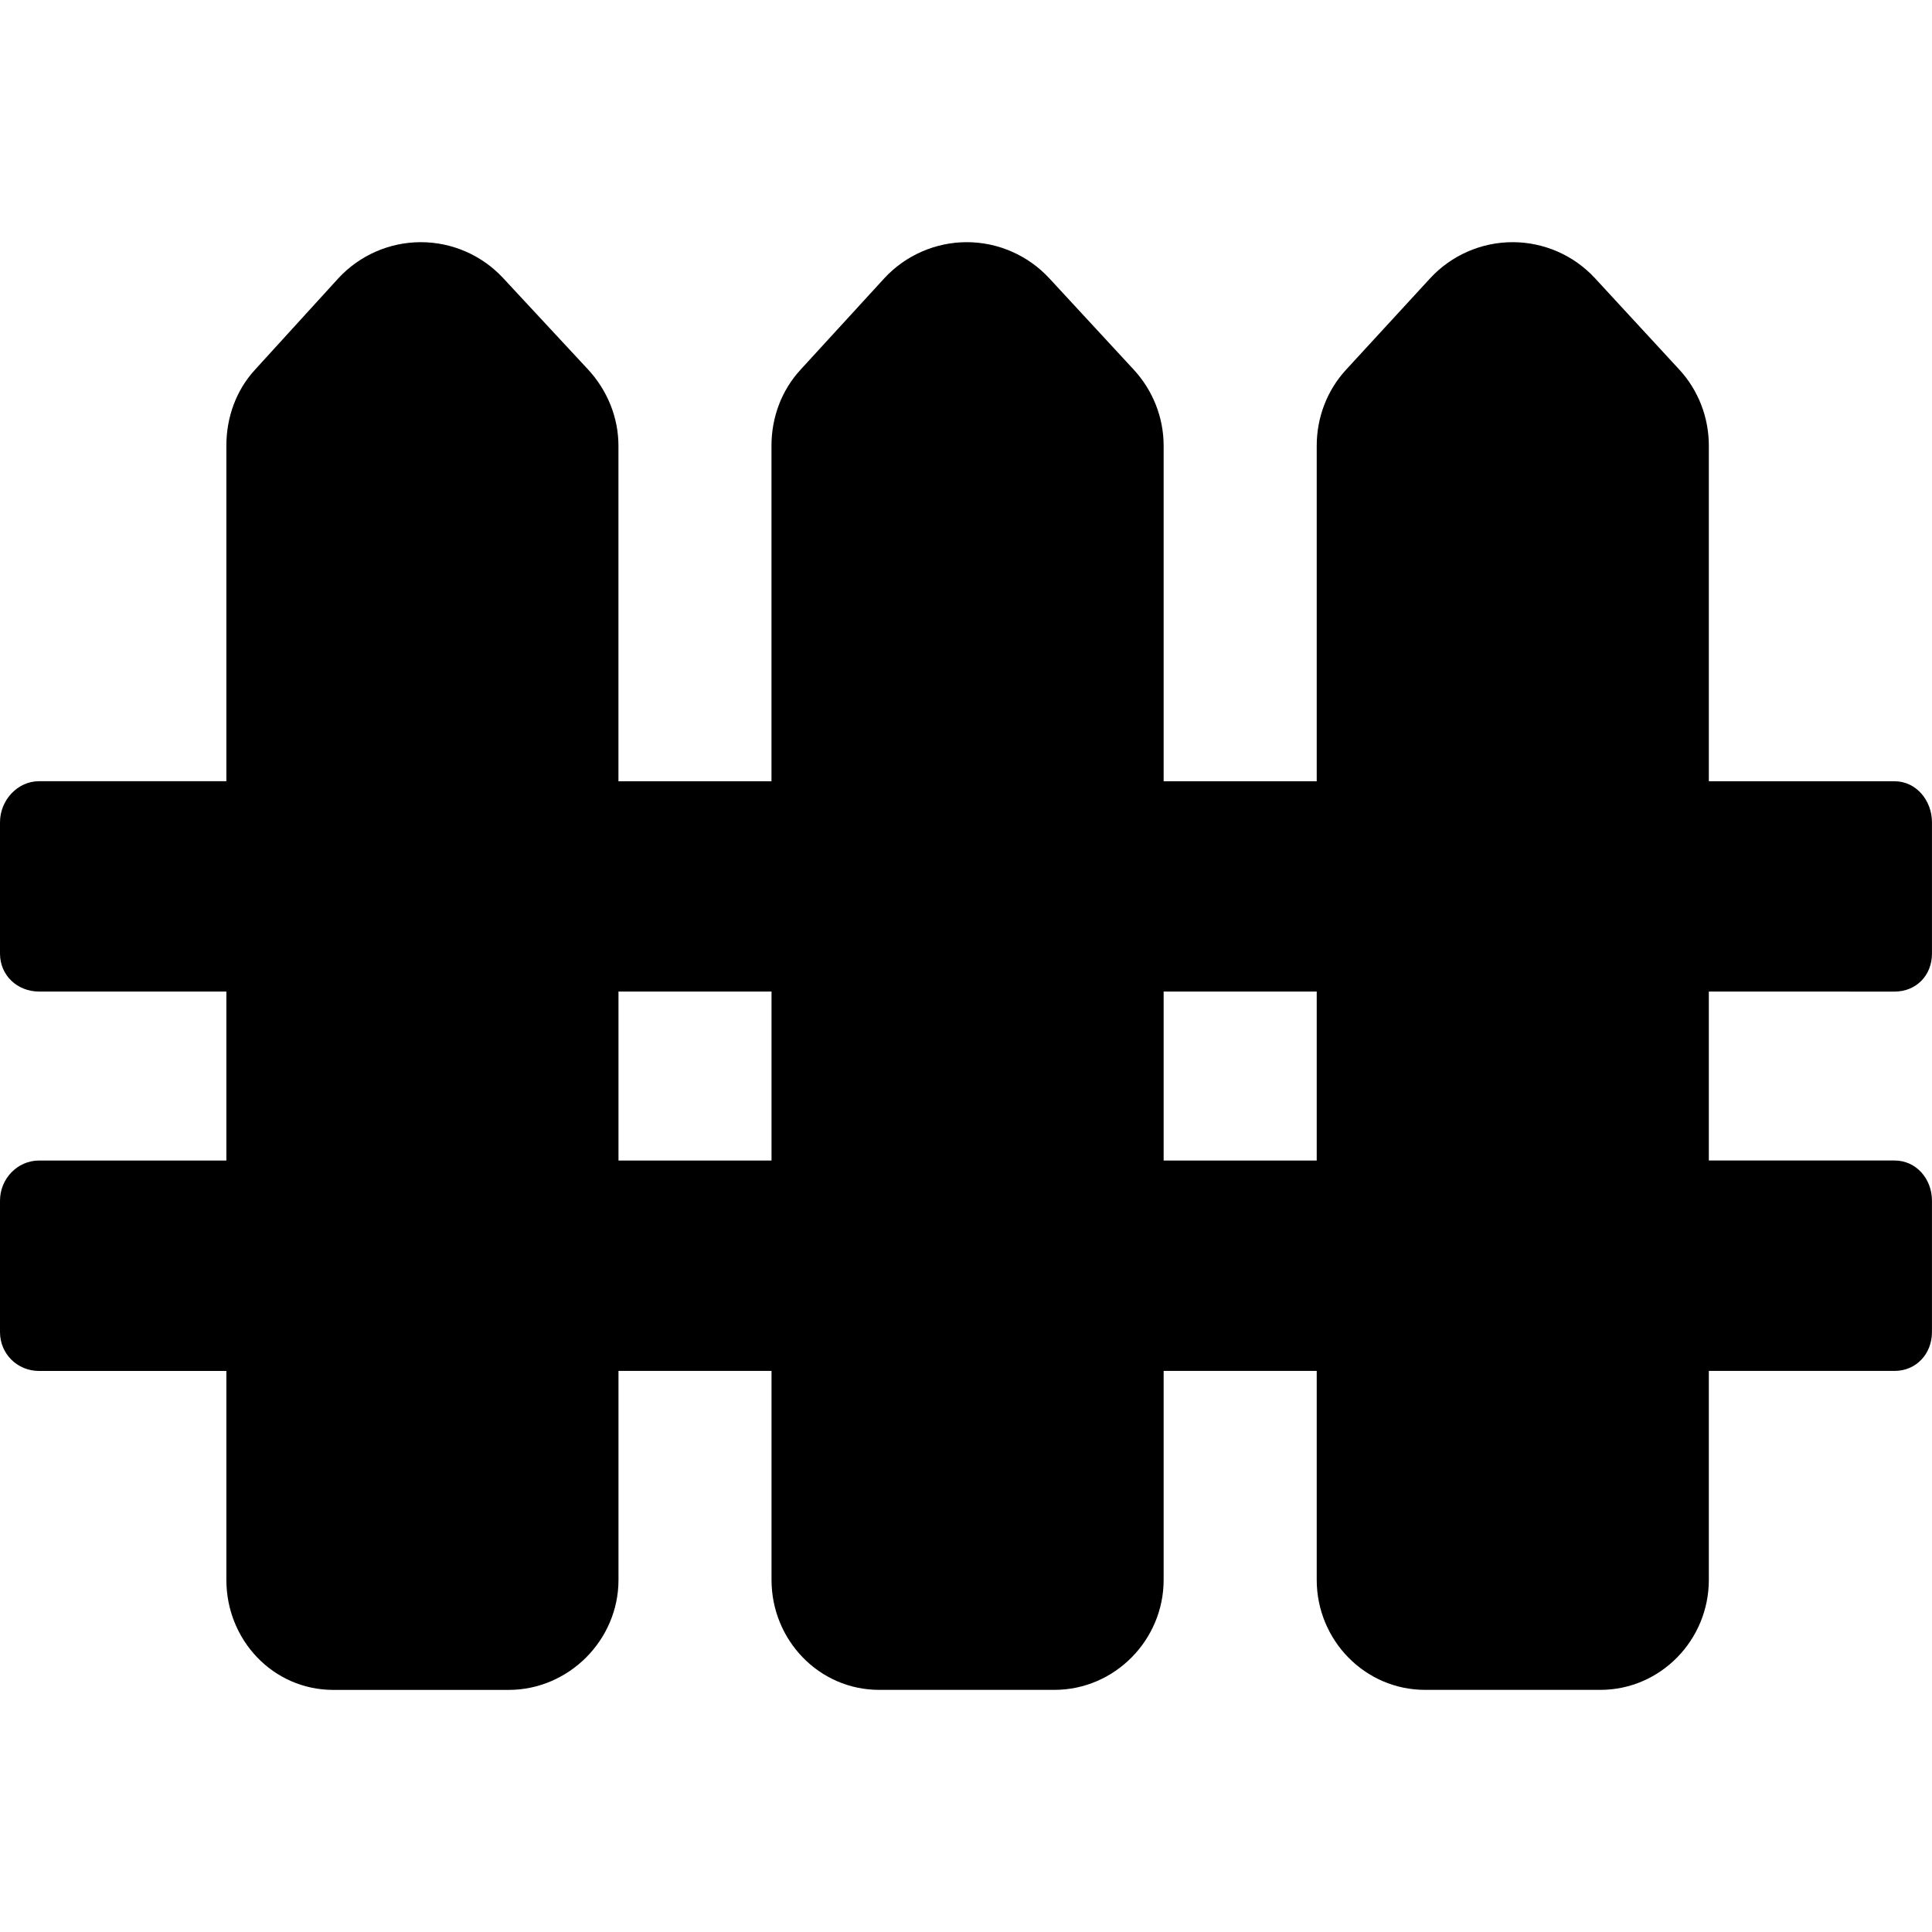 <?xml version="1.0" encoding="iso-8859-1"?>
<!-- Uploaded to: SVG Repo, www.svgrepo.com, Generator: SVG Repo Mixer Tools -->
<!DOCTYPE svg PUBLIC "-//W3C//DTD SVG 1.1//EN" "http://www.w3.org/Graphics/SVG/1.1/DTD/svg11.dtd">
<svg fill="#000000" version="1.1" id="Capa_1" xmlns="http://www.w3.org/2000/svg" xmlns:xlink="http://www.w3.org/1999/xlink" 
	 width="800px" height="800px" viewBox="0 0 46.394 46.393"
	 xml:space="preserve">
<g>
	<path d="M45.494,23.811c0.521,0,0.899-0.389,0.899-0.91v-3.156c0-0.523-0.378-0.985-0.899-0.985h-4.459v-8.057
		c0-0.678-0.25-1.33-0.709-1.828L38.301,6.68c-0.509-0.551-1.227-0.865-1.977-0.865c-0.752,0-1.469,0.314-1.979,0.865l-2.019,2.195
		c-0.459,0.498-0.707,1.15-0.707,1.828v8.057h-3.676v-8.057c0-0.678-0.259-1.33-0.719-1.828L25.195,6.68
		c-0.512-0.551-1.229-0.865-1.979-0.865s-1.469,0.314-1.979,0.865l-2.011,2.195c-0.46,0.498-0.7,1.15-0.7,1.828v8.057h-3.675v-8.057
		c0-0.678-0.267-1.33-0.727-1.828L12.085,6.68c-0.51-0.551-1.228-0.865-1.979-0.865S8.637,6.129,8.127,6.68l-2,2.194
		c-0.459,0.498-0.691,1.15-0.691,1.828v8.057H0.938C0.416,18.759,0,19.221,0,19.744V22.9c0,0.522,0.416,0.91,0.938,0.91h4.498v4.058
		H0.938C0.416,27.868,0,28.308,0,28.831v3.157c0,0.522,0.416,0.933,0.938,0.933h4.498v5.018c0,1.445,1.124,2.641,2.568,2.641h4.209
		c1.444,0,2.639-1.195,2.639-2.641V32.92h3.675v5.018c0,1.445,1.141,2.641,2.585,2.641h4.208c1.444,0,2.623-1.195,2.623-2.641V32.92
		h3.676v5.018c0,1.445,1.156,2.641,2.602,2.641h4.208c1.444,0,2.606-1.195,2.606-2.641V32.92h4.459c0.521,0,0.899-0.41,0.899-0.933
		v-3.157c0-0.521-0.378-0.963-0.899-0.963h-4.459V23.81L45.494,23.811L45.494,23.811z M14.852,27.868V23.81h3.675v4.058H14.852z
		 M31.619,27.868h-3.676V23.81h3.676V27.868z"/>
</g>
</svg>